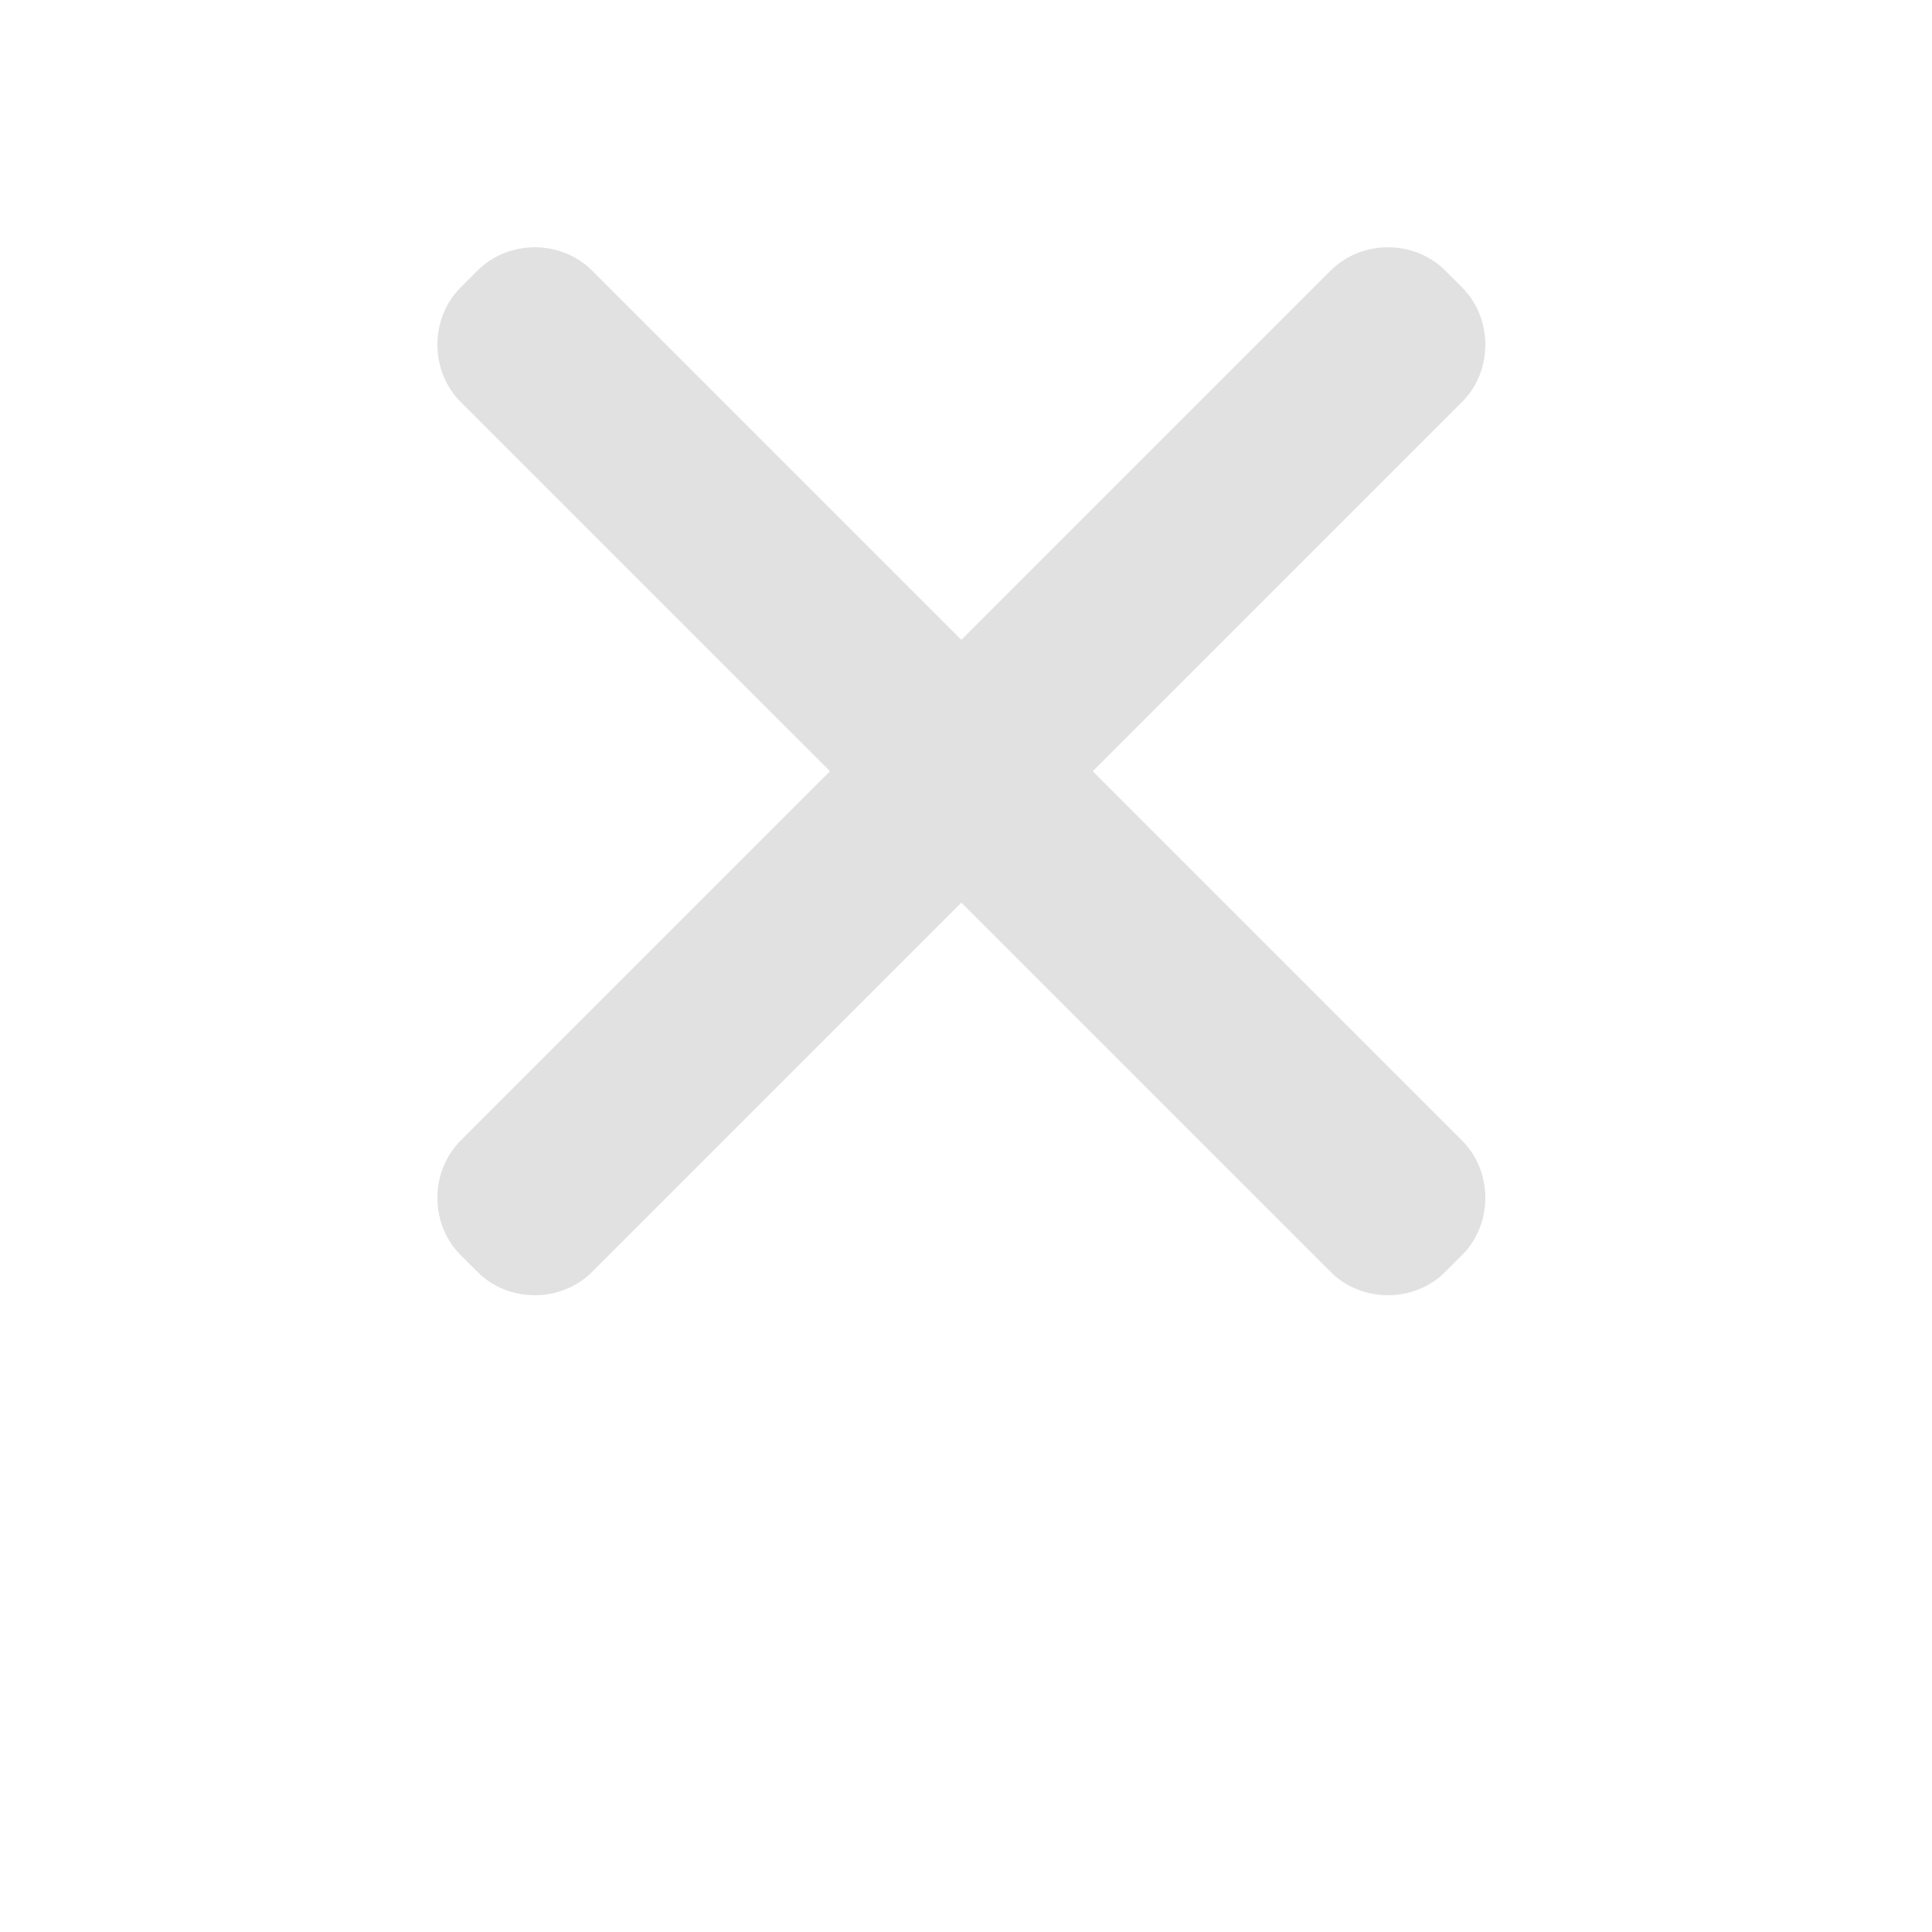 <svg xmlns="http://www.w3.org/2000/svg" xmlns:xlink="http://www.w3.org/1999/xlink" fill="#e1e1e1" version="1.1" width="35px" height="35px" x="0px" y="0px" viewBox="0 0 100 125" enable-background="new 0 0 100 100" xml:space="preserve"><path d="M58.2,49.9L82.1,26c2-2,2-5.4,0-7.4L81,17.5c-2-2-5.4-2-7.4,0L49.7,41.4L25.8,17.5c-2-2-5.4-2-7.4,0l-1.1,1.1  c-2,2-2,5.4,0,7.4l23.9,23.9L17.3,73.8c-2,2-2,5.4,0,7.4l1.1,1.1c2,2,5.4,2,7.4,0l23.9-23.9l23.9,23.9c2,2,5.4,2,7.4,0l1.1-1.1  c2-2,2-5.4,0-7.4L58.2,49.9z"/></svg>